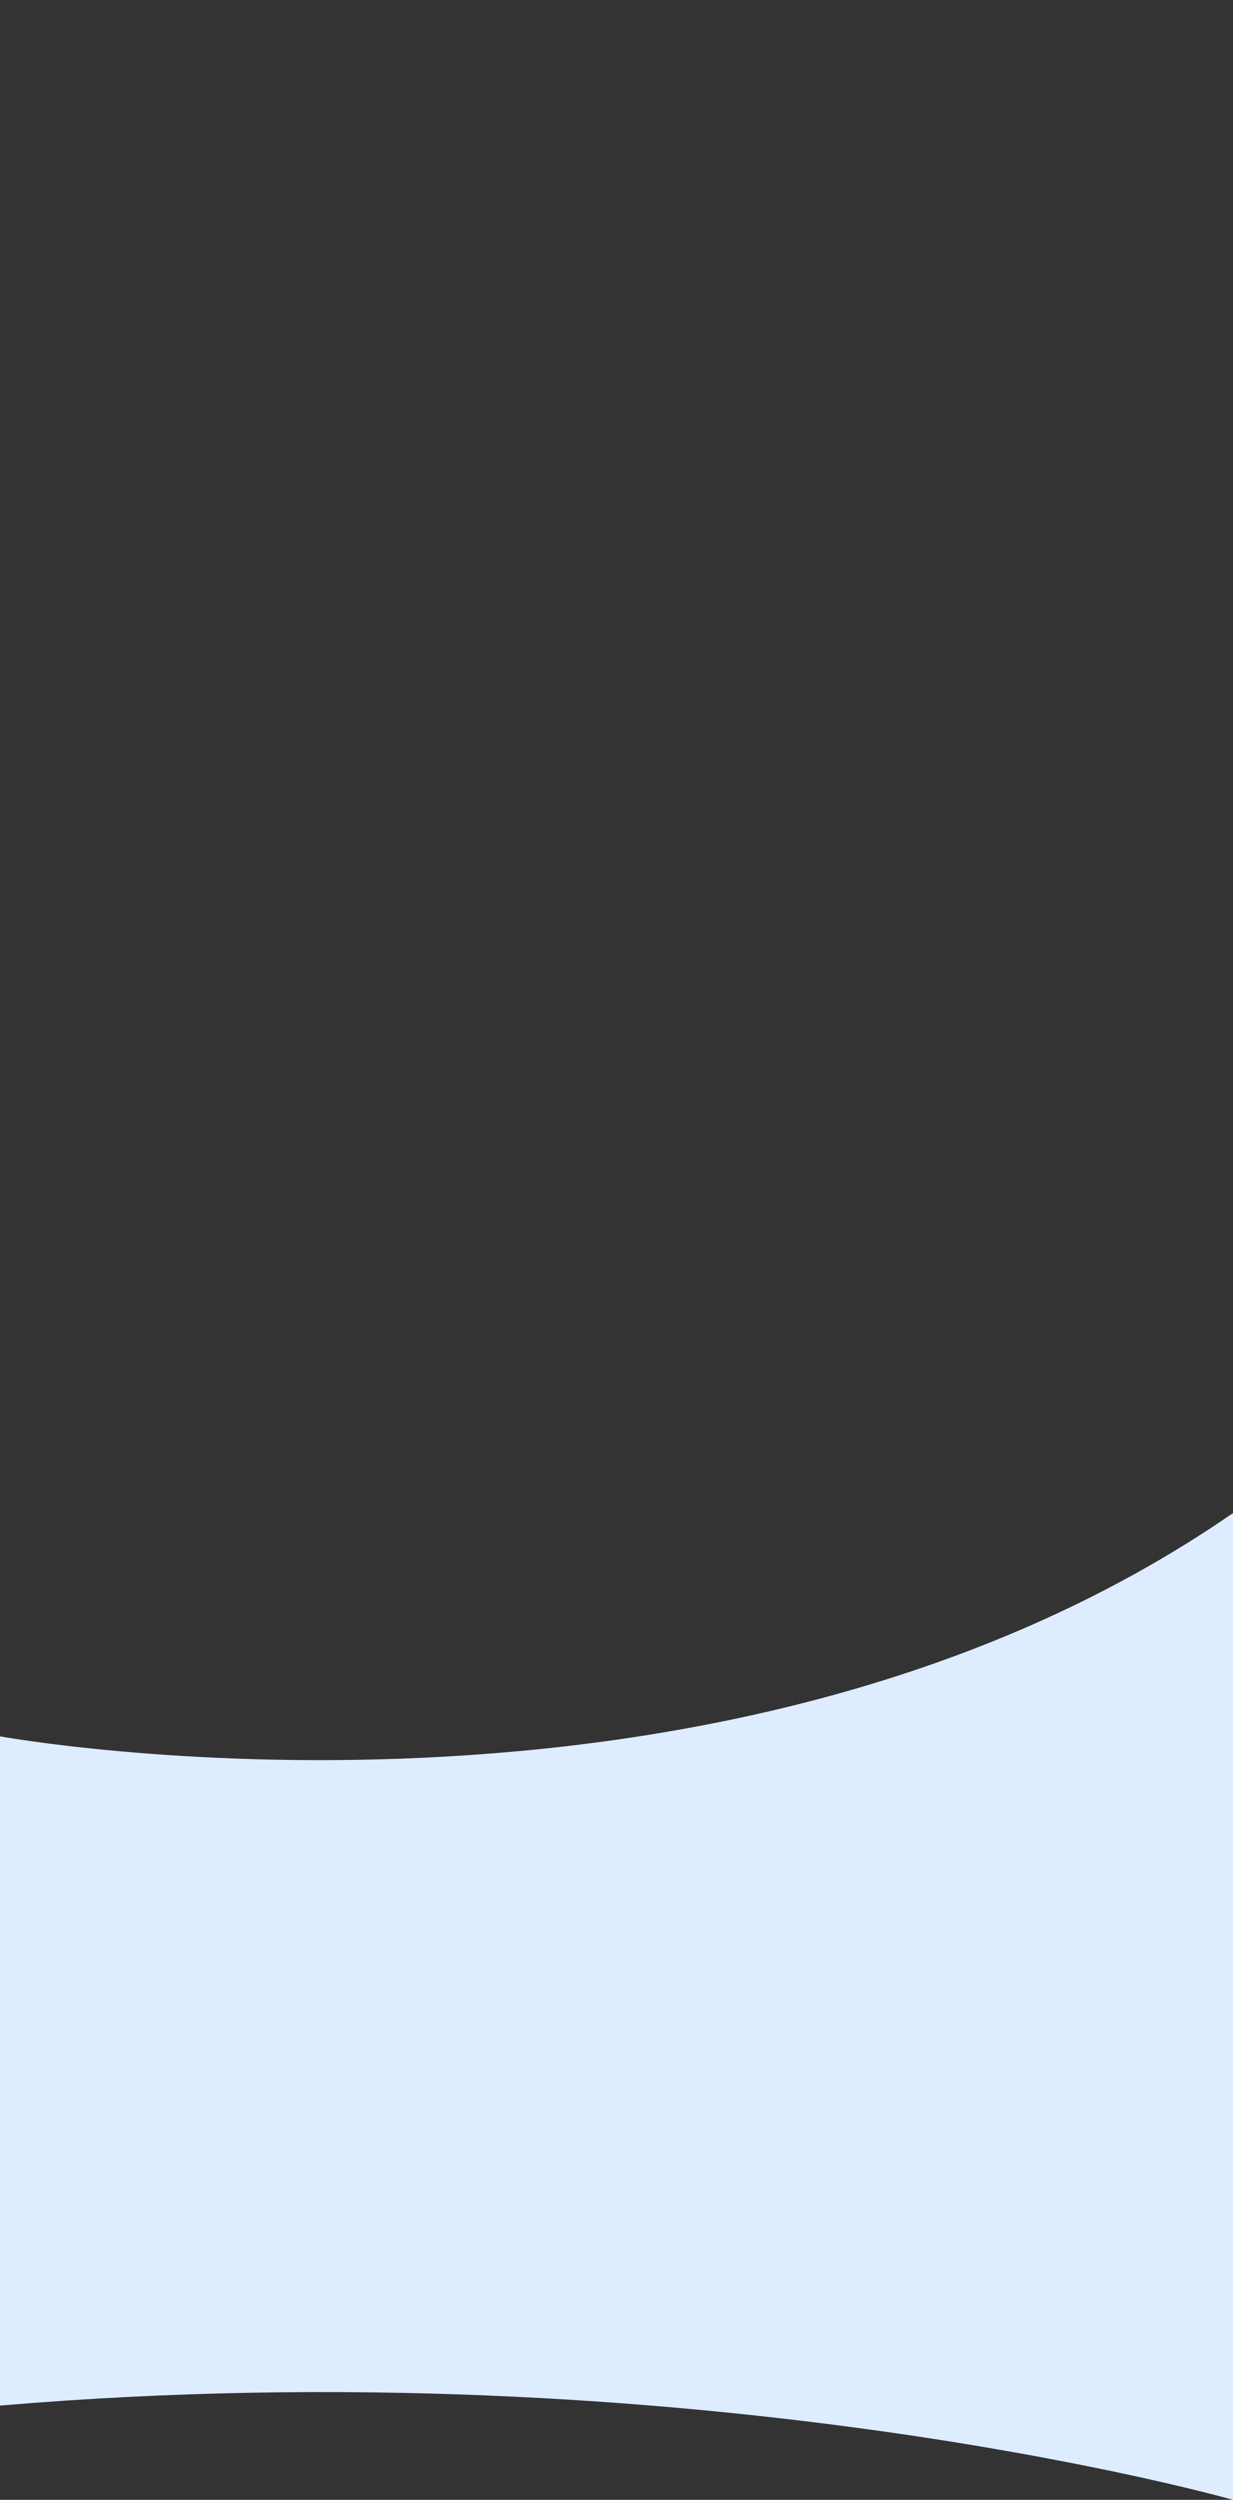 <svg width="375" height="760" viewBox="0 -460 375 760" fill="none" xmlns="http://www.w3.org/2000/svg">
<rect x="0" y="-460" width="375" height="760" fill="#333333" stroke="none"/>
<path d="M375 0V300C375 300 211.425 253.415 0 271.349V67.887C0 67.887 219.039 107.82 375 0Z" fill="#DDECFF"/>
</svg>
